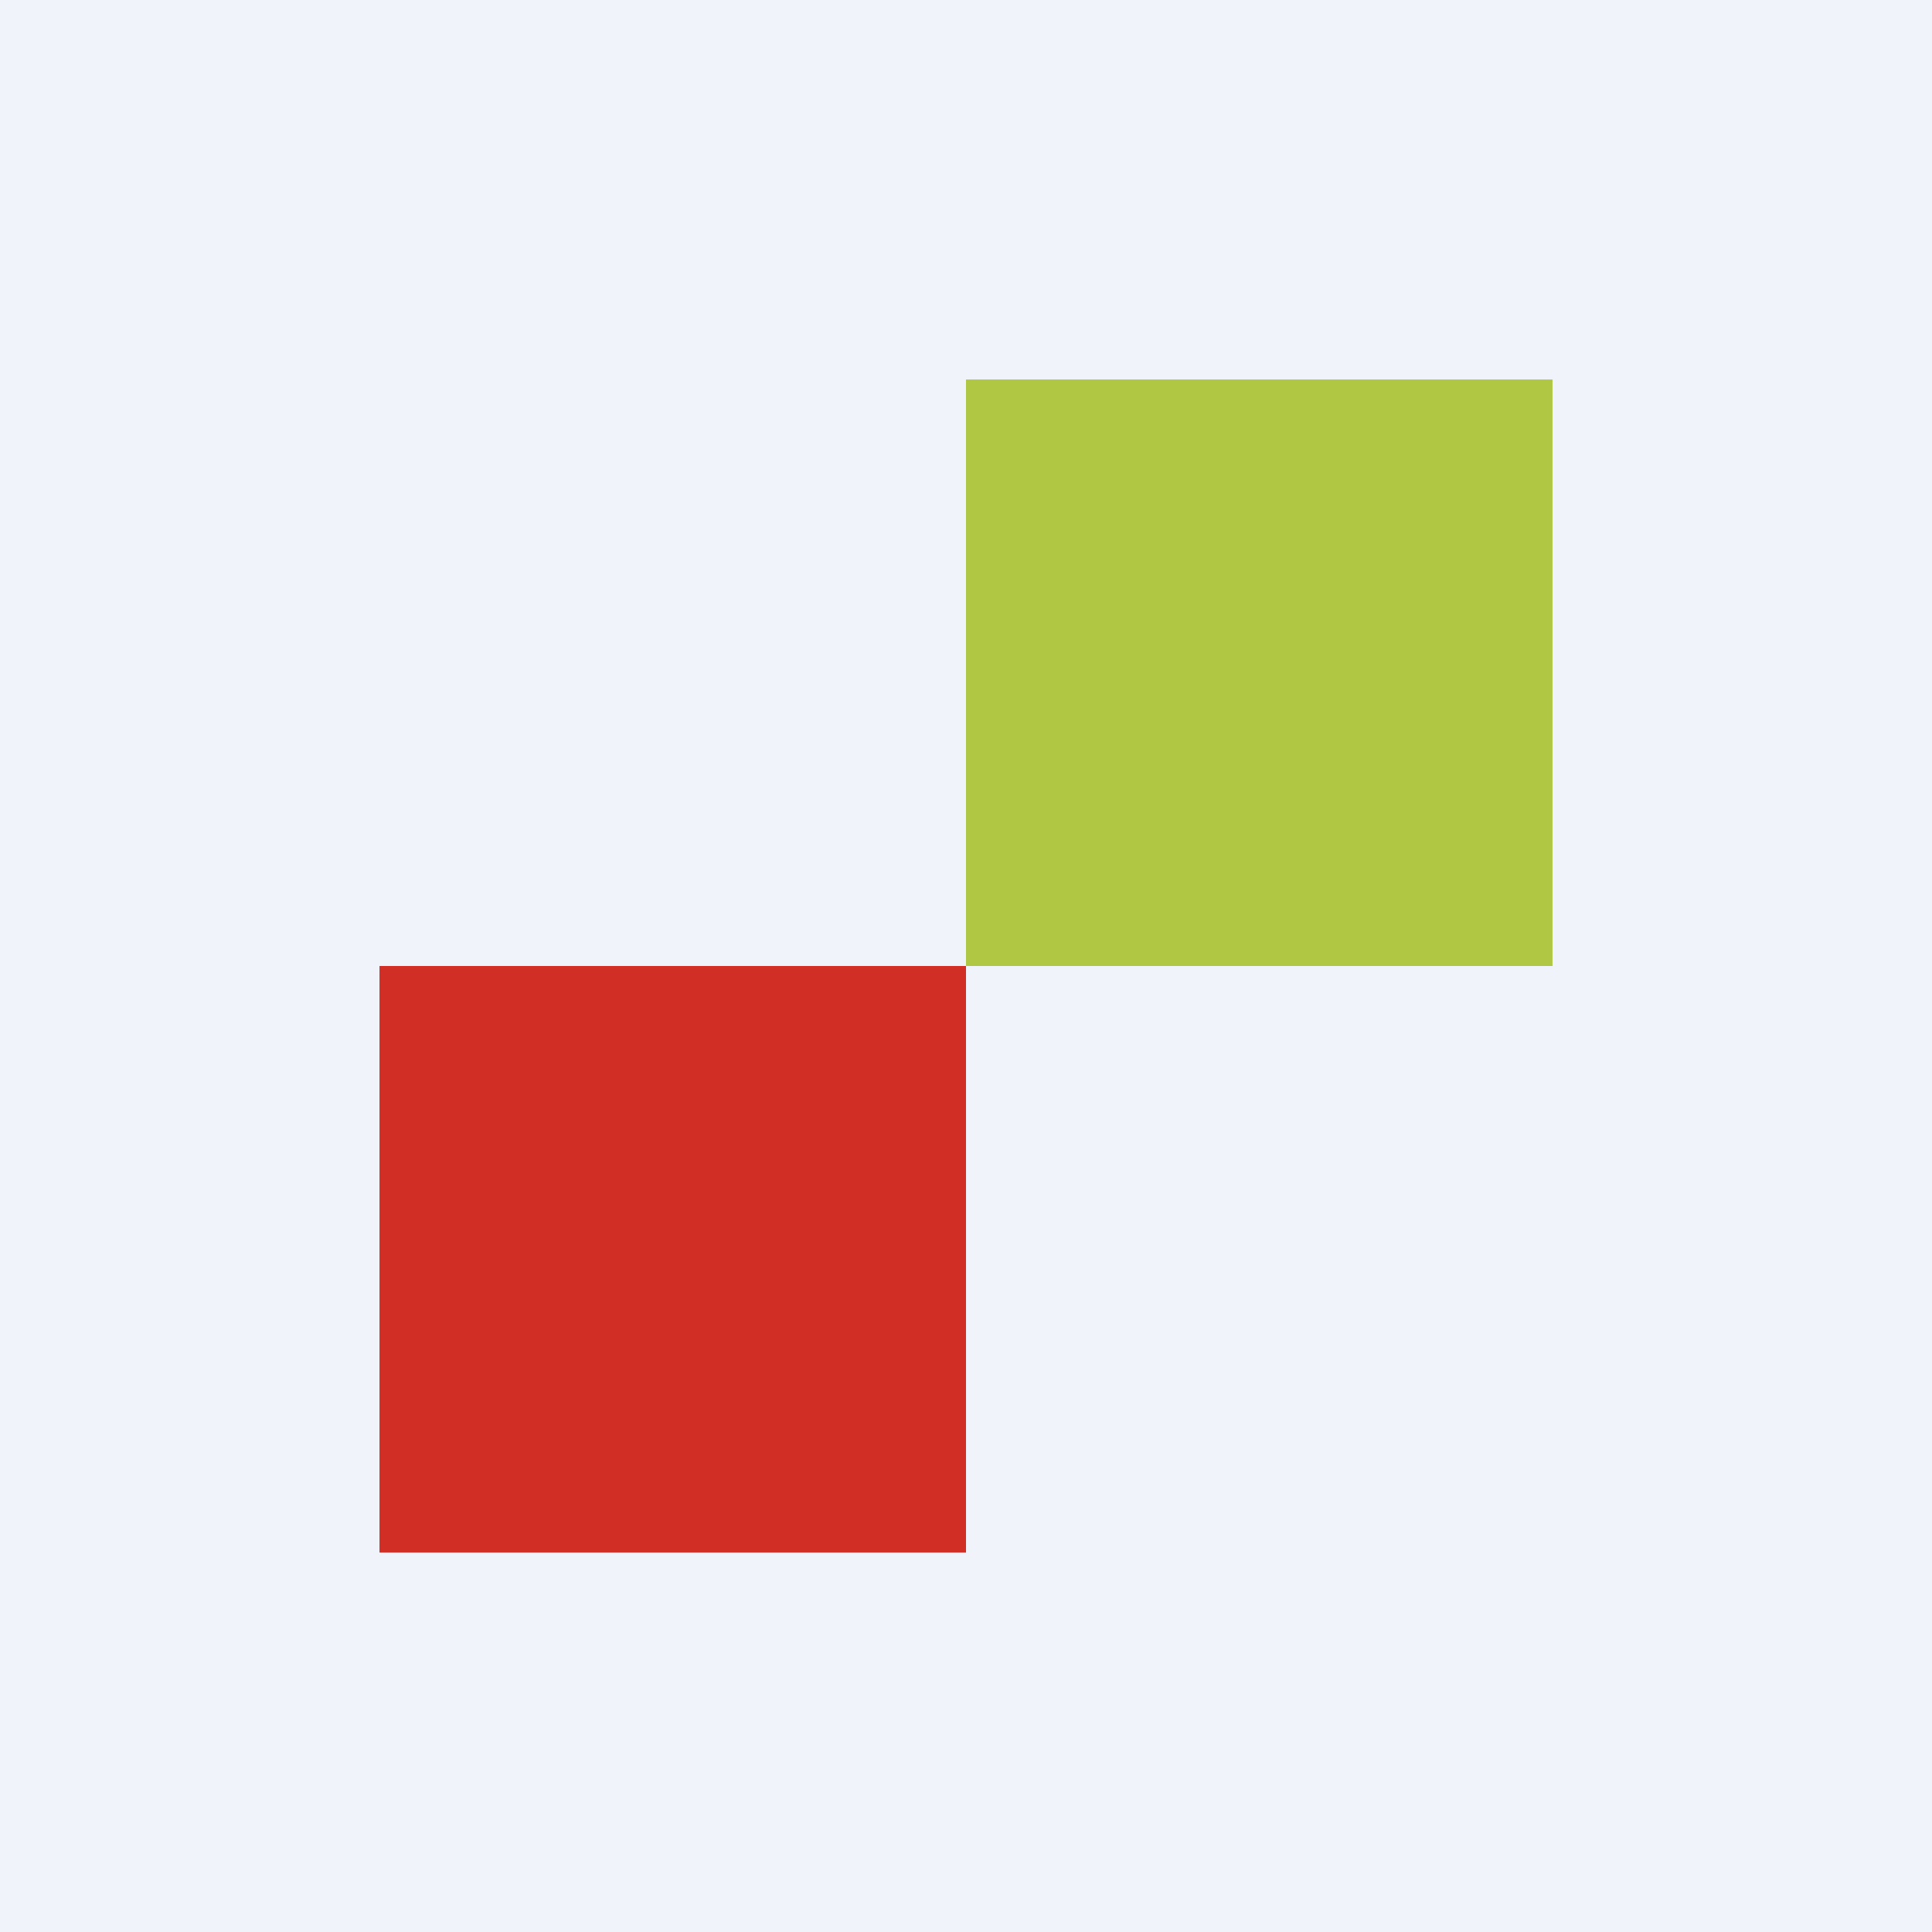 <!-- by TradeStack --><svg width="56" height="56" viewBox="0 0 56 56" xmlns="http://www.w3.org/2000/svg"><path fill="#F0F3FA" d="M0 0h56v56H0z"/><path fill="#AFC742" d="M28 11h17v17H28z"/><path fill="#D12E26" d="M11 28h17v17H11z"/></svg>